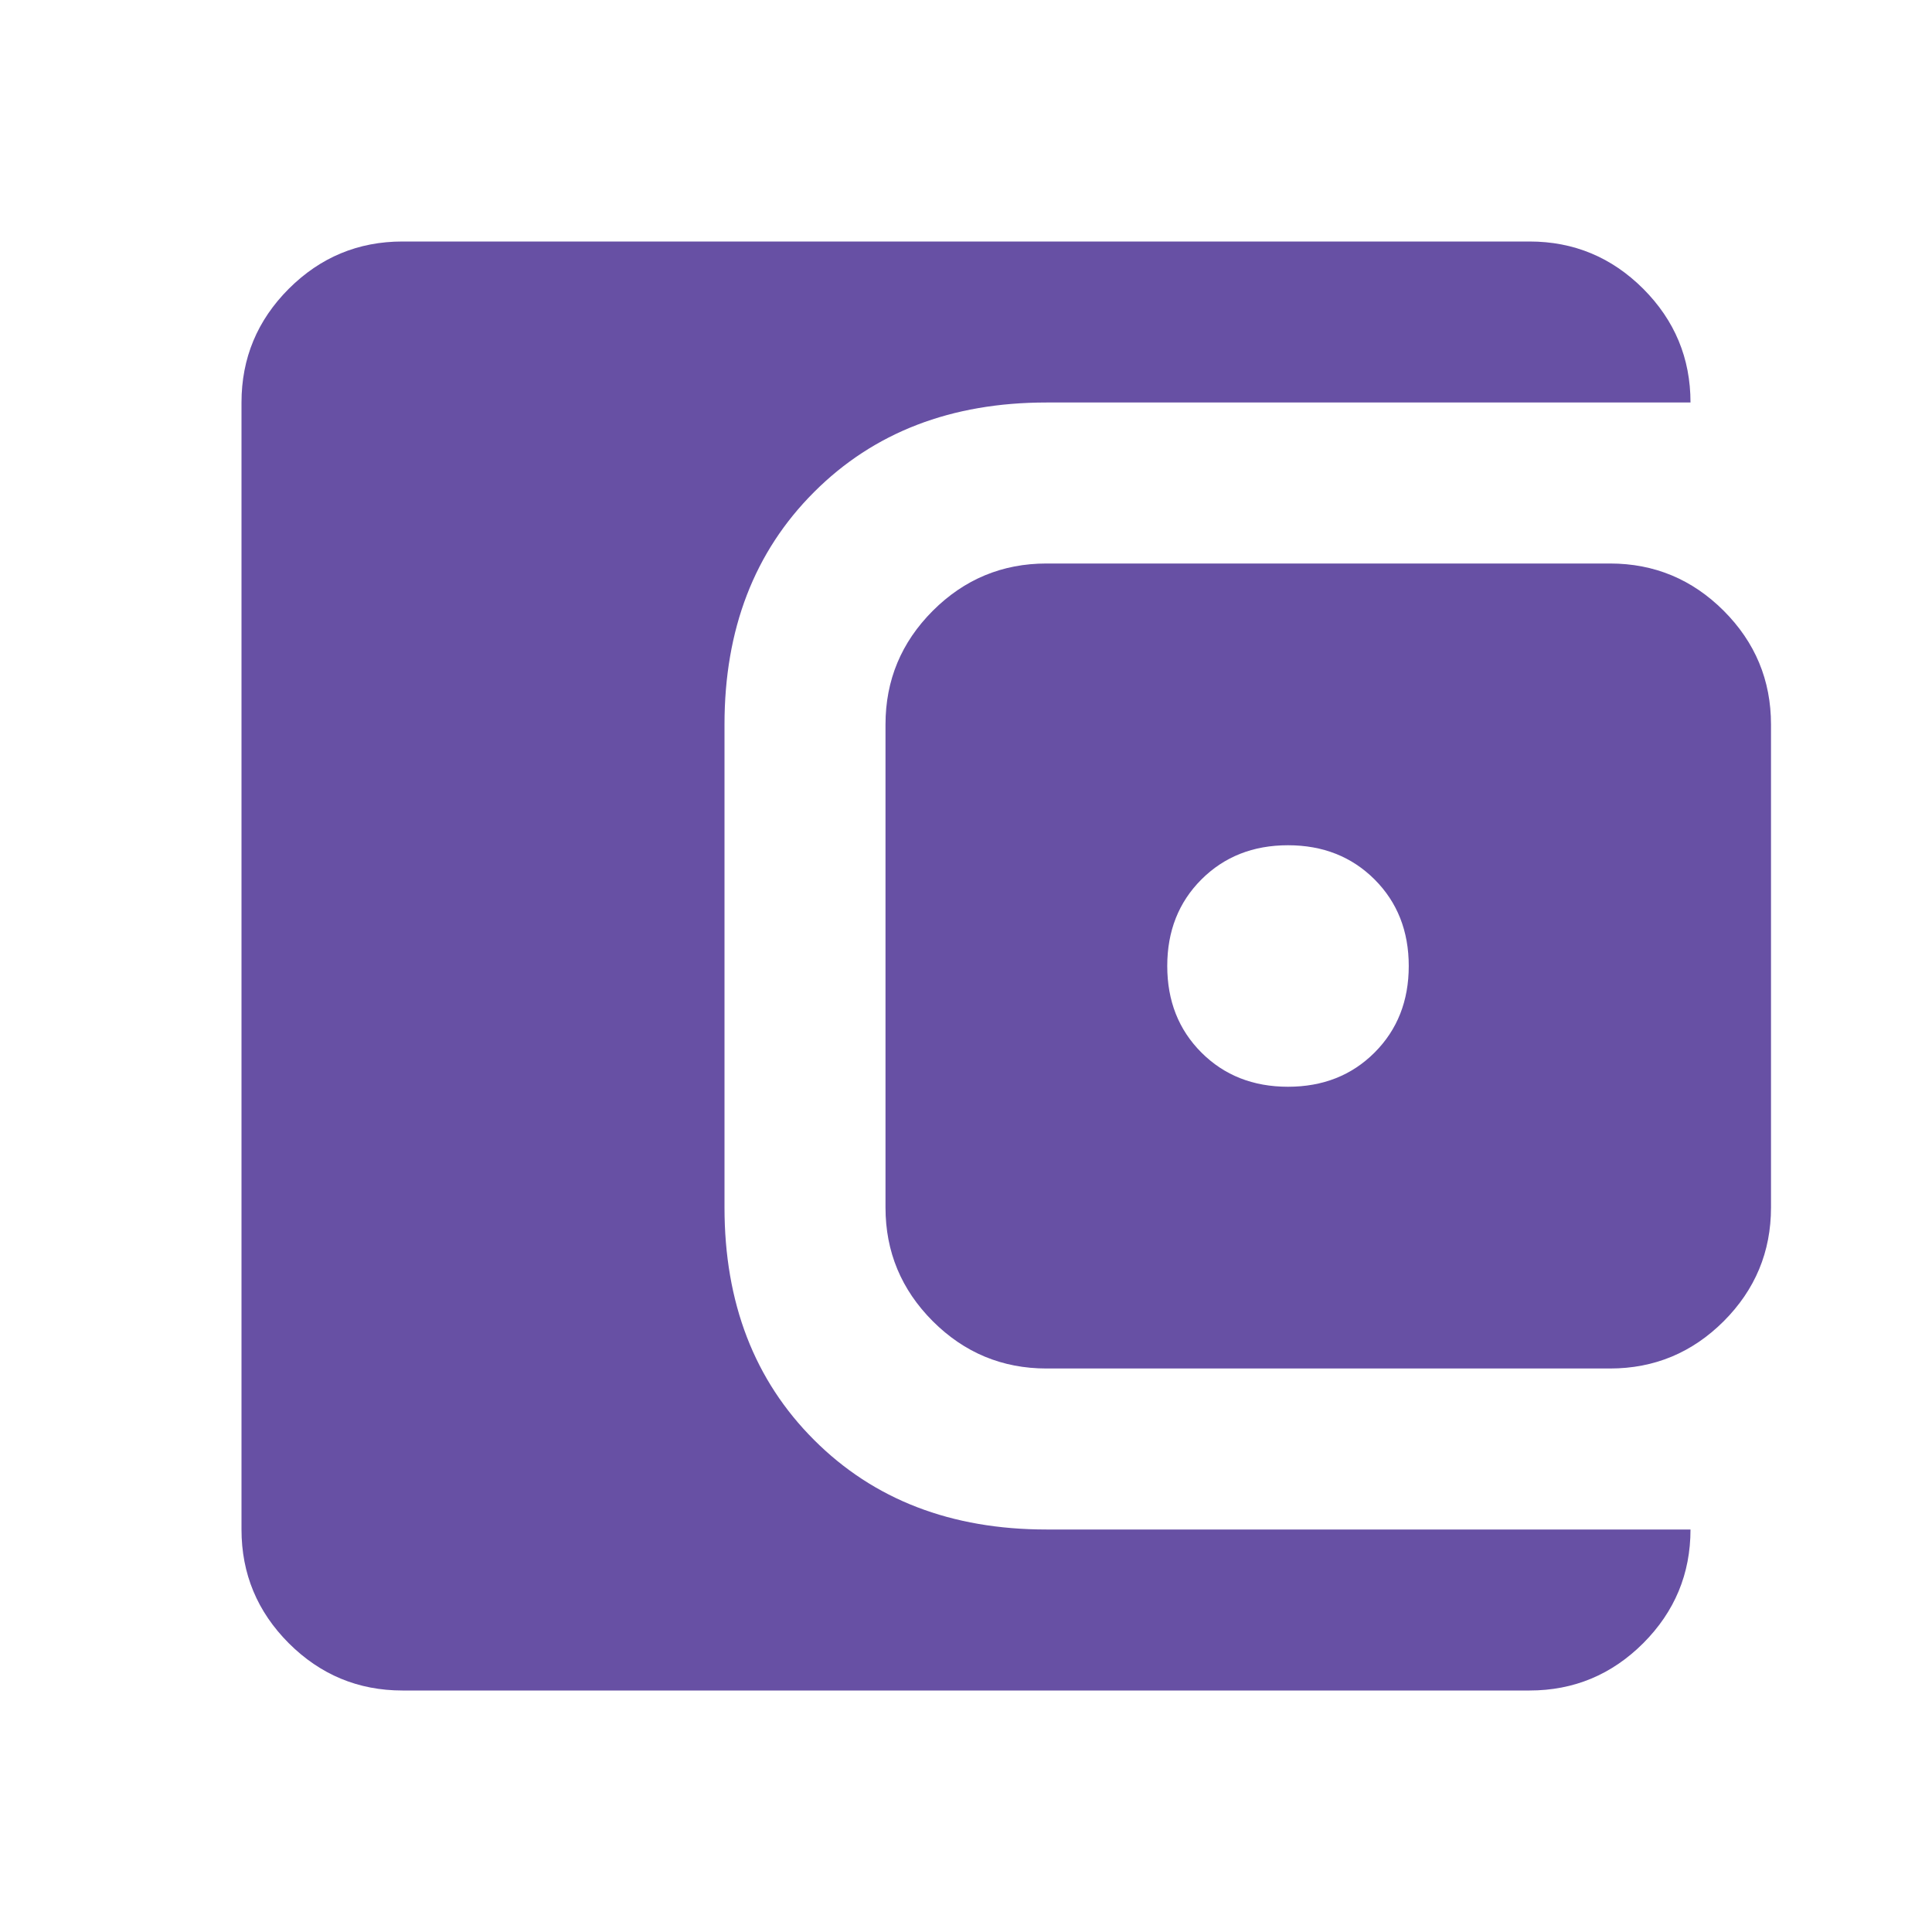 <svg width="36" height="36" viewBox="0 0 36 36" fill="none" xmlns="http://www.w3.org/2000/svg">
    <path
        d="M7.5 31.5C6.675 31.5 5.969 31.206 5.381 30.619C4.794 30.031 4.5 29.325 4.5 28.5V7.5C4.5 6.675 4.794 5.969 5.381 5.381C5.969 4.794 6.675 4.5 7.5 4.5H28.5C29.325 4.5 30.031 4.794 30.619 5.381C31.206 5.969 31.5 6.675 31.5 7.5H19.5C17.725 7.5 16.281 8.056 15.169 9.169C14.056 10.281 13.5 11.725 13.5 13.5V22.5C13.5 24.275 14.056 25.719 15.169 26.831C16.281 27.944 17.725 28.5 19.5 28.5H31.5C31.5 29.325 31.206 30.031 30.619 30.619C30.031 31.206 29.325 31.5 28.5 31.5H7.5ZM19.5 25.5C18.675 25.5 17.969 25.206 17.381 24.619C16.794 24.031 16.5 23.325 16.5 22.5V13.5C16.5 12.675 16.794 11.969 17.381 11.381C17.969 10.794 18.675 10.5 19.5 10.5H30C30.825 10.5 31.531 10.794 32.119 11.381C32.706 11.969 33 12.675 33 13.5V22.5C33 23.325 32.706 24.031 32.119 24.619C31.531 25.206 30.825 25.5 30 25.5H19.5ZM24 20.25C24.65 20.25 25.188 20.038 25.613 19.613C26.038 19.188 26.25 18.65 26.25 18C26.25 17.35 26.038 16.812 25.613 16.387C25.188 15.963 24.65 15.75 24 15.75C23.35 15.75 22.812 15.963 22.387 16.387C21.962 16.812 21.75 17.35 21.75 18C21.75 18.65 21.962 19.188 22.387 19.613C22.812 20.038 23.35 20.25 24 20.25Z"
        fill="#6750A4" />
</svg>
